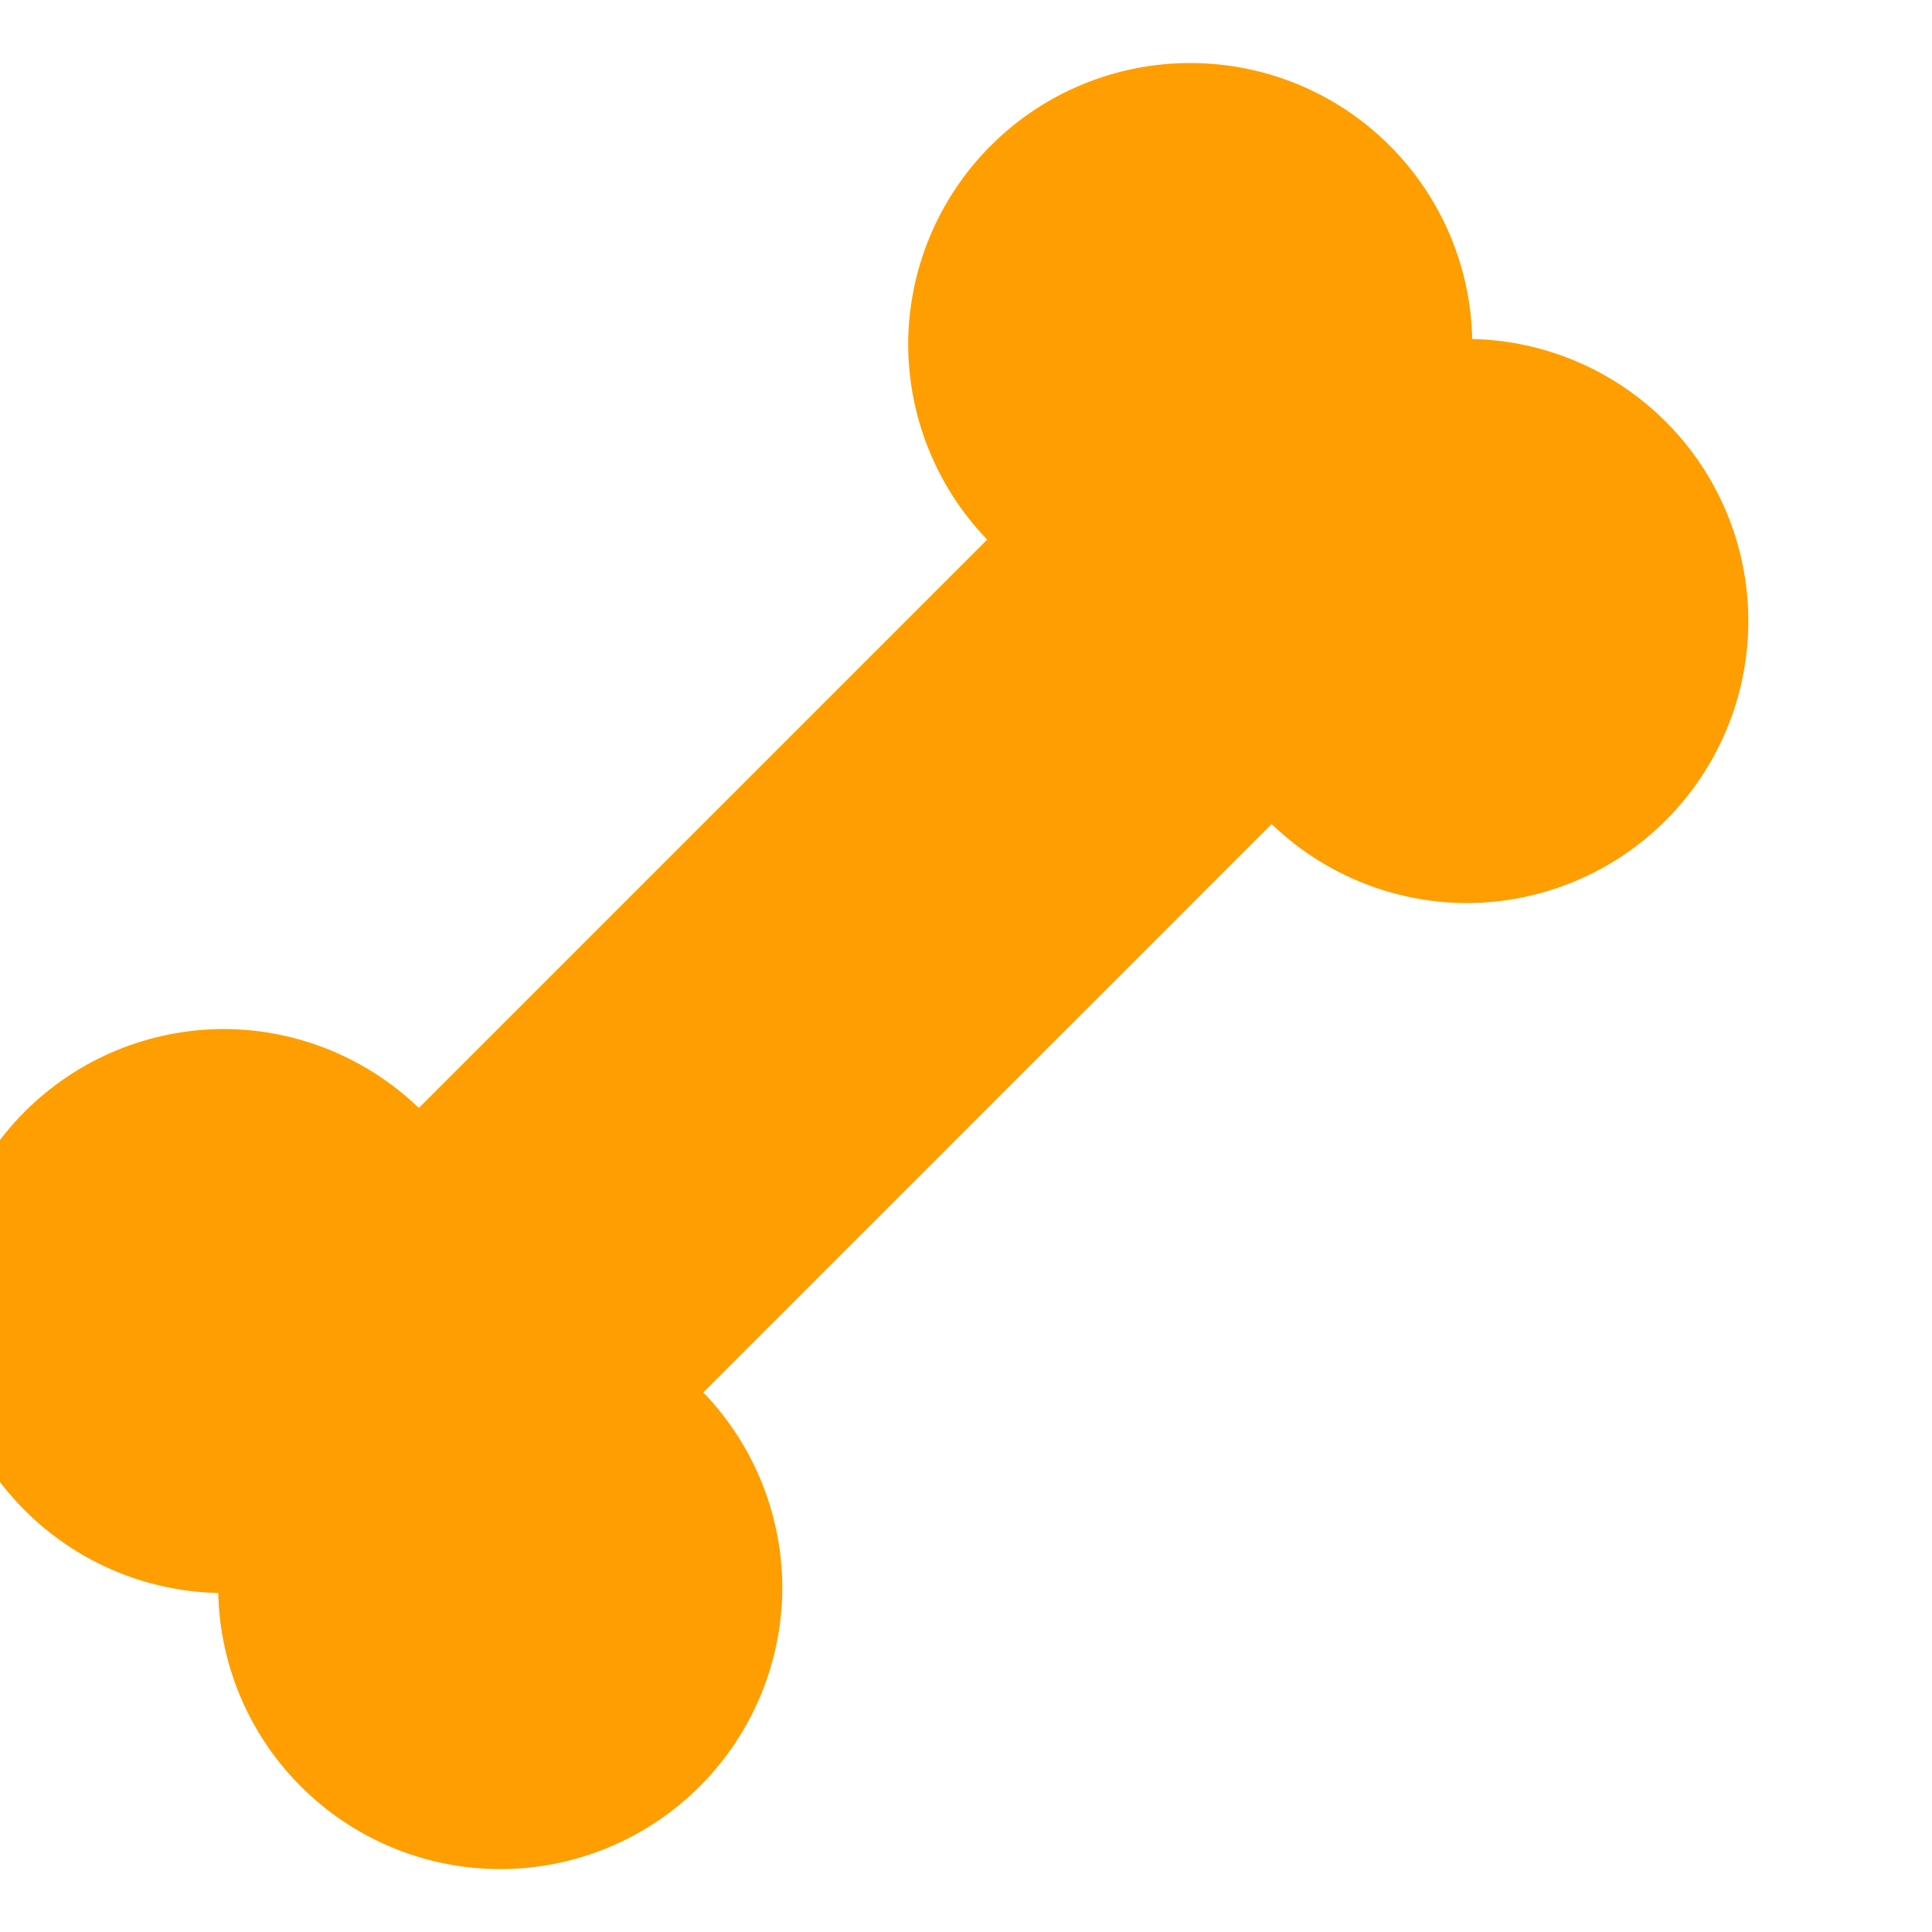 <svg width="16" height="16" viewBox="0 0 16 16" fill="none" xmlns="http://www.w3.org/2000/svg">
<g clip-path="url(#clip0_161_2752)">
<path d="M12.143 2.857C12.143 2.251 11.902 1.67 11.473 1.241C11.045 0.812 10.463 0.572 9.857 0.572C9.251 0.572 8.67 0.812 8.241 1.241C7.812 1.67 7.571 2.251 7.571 2.857C7.574 3.462 7.816 4.042 8.246 4.469L3.469 9.246C3.042 8.817 2.462 8.574 1.857 8.572C1.251 8.572 0.67 8.812 0.241 9.241C-0.188 9.67 -0.429 10.251 -0.429 10.857C-0.429 11.463 -0.188 12.045 0.241 12.473C0.67 12.902 1.251 13.143 1.857 13.143C1.857 13.749 2.098 14.331 2.527 14.759C2.955 15.188 3.537 15.429 4.143 15.429C4.749 15.429 5.33 15.188 5.759 14.759C6.188 14.331 6.429 13.749 6.429 13.143C6.426 12.538 6.184 11.958 5.754 11.531L10.531 6.754C10.958 7.184 11.538 7.426 12.143 7.429C12.749 7.429 13.33 7.188 13.759 6.759C14.188 6.331 14.429 5.749 14.429 5.143C14.429 4.537 14.188 3.955 13.759 3.527C13.33 3.098 12.749 2.857 12.143 2.857Z" fill="#FF9E00" stroke="#FF9E00" stroke-width="0.1" stroke-linecap="round" stroke-linejoin="round"/>
</g>
<defs>
<clipPath id="clip0_161_2752">
<rect width="16" height="16" fill="white"/>
</clipPath>
</defs>
</svg>
